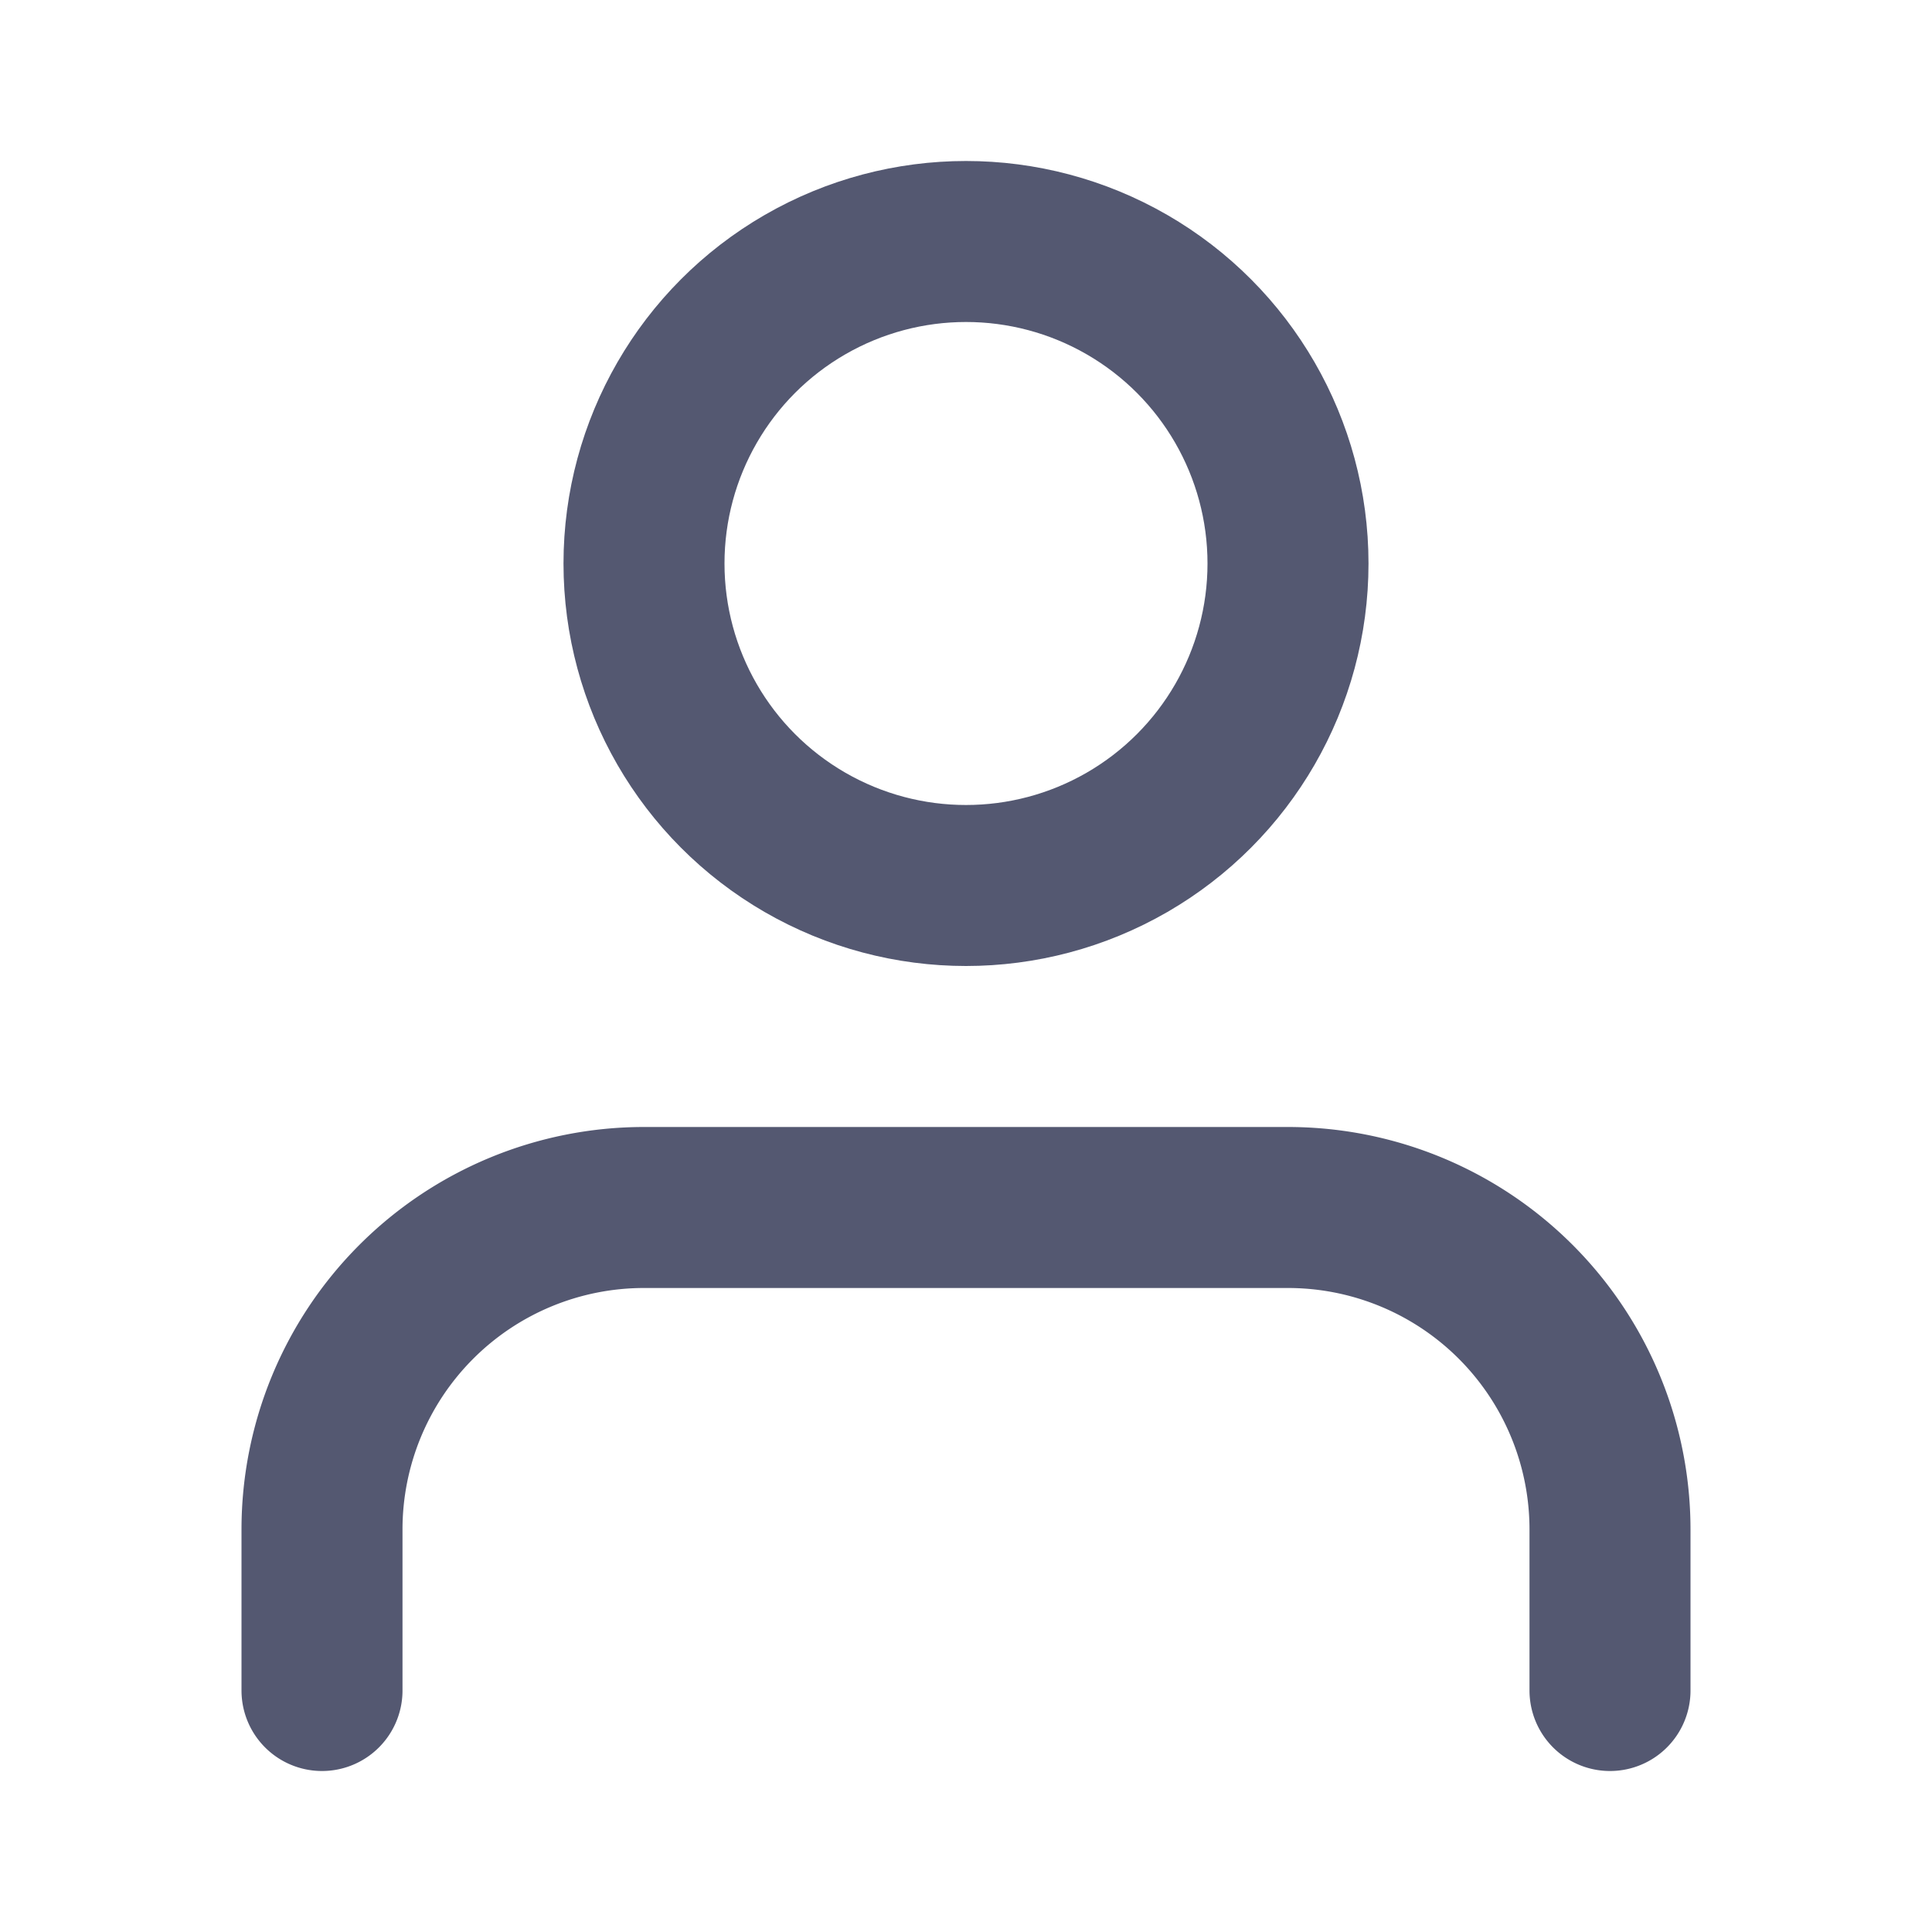 <svg xmlns="http://www.w3.org/2000/svg" width="24" height="24" viewBox="0 0 24 24" fill="none" stroke="#545871" stroke-width="2" stroke-linecap="round" stroke-linejoin="round" class="feather feather-user"><path d="M20 21v-2a4 4 0 0 0-4-4H8a4 4 0 0 0-4 4v2"></path><circle cx="12" cy="7" r="4"></circle></svg>